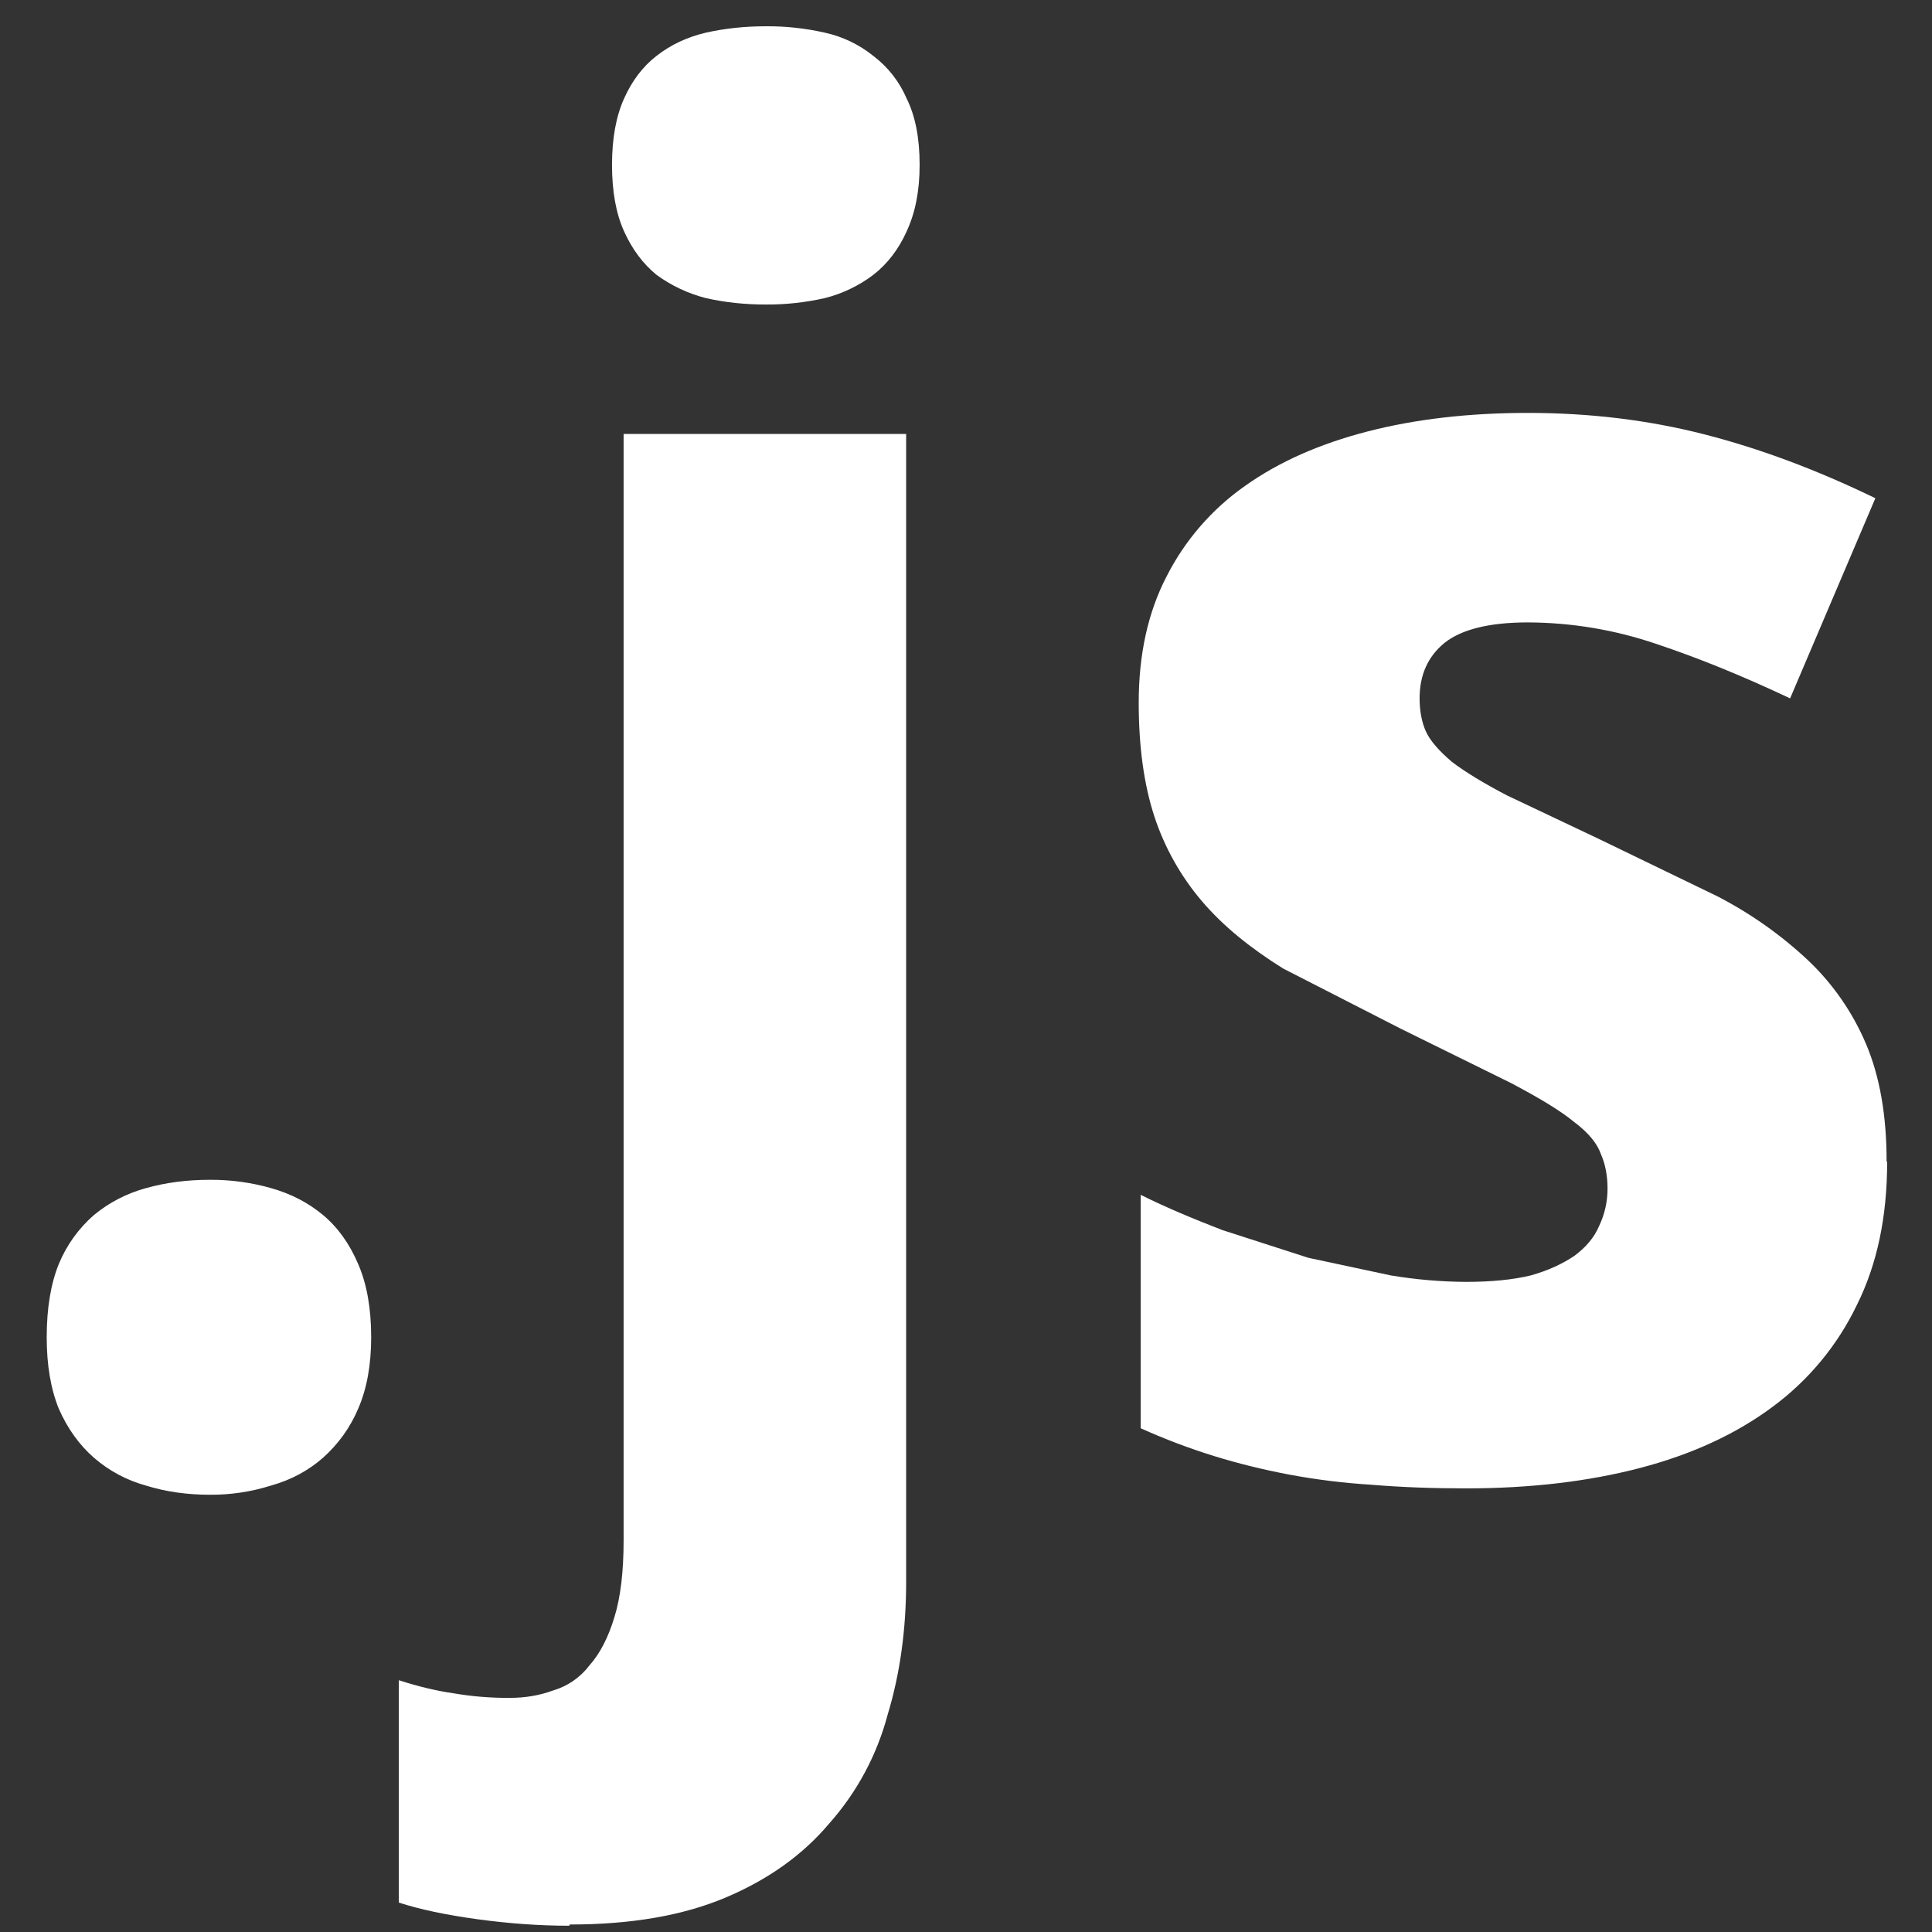 <svg width="50" height="50" viewBox="0 0 50 50" fill="none" xmlns="http://www.w3.org/2000/svg">
<rect x="0" y="0" width="50" height="50" fill="#333333" stroke="none"/>
<path d="M1.209 34.609C1.209 33.859 1.314 33.227 1.521 32.714C1.722 32.226 2.034 31.791 2.432 31.444C2.826 31.12 3.284 30.883 3.776 30.749C4.289 30.605 4.839 30.533 5.432 30.533C5.968 30.53 6.5 30.602 7.015 30.749C7.526 30.892 7.975 31.124 8.359 31.444C8.743 31.764 9.046 32.188 9.27 32.714C9.493 33.227 9.606 33.858 9.606 34.609C9.606 35.328 9.493 35.944 9.27 36.456C9.065 36.942 8.753 37.376 8.359 37.727C7.976 38.063 7.528 38.302 7.015 38.446C6.503 38.607 5.969 38.688 5.432 38.684C4.839 38.684 4.289 38.606 3.776 38.446C3.28 38.31 2.821 38.064 2.432 37.727C2.048 37.391 1.745 36.967 1.521 36.456C1.314 35.946 1.209 35.331 1.209 34.609M14.734 49.838C13.953 49.838 13.175 49.781 12.359 49.67C11.543 49.559 10.864 49.414 10.322 49.239V43.484C10.817 43.644 11.281 43.756 11.728 43.821C12.211 43.904 12.7 43.944 13.19 43.941C13.59 43.941 13.965 43.878 14.315 43.749C14.689 43.639 15.018 43.413 15.253 43.102C15.525 42.799 15.74 42.383 15.9 41.855C16.059 41.344 16.139 40.68 16.139 39.864V11.231H23.451V40.942C23.451 42.174 23.292 43.324 22.971 44.38C22.694 45.422 22.177 46.385 21.46 47.192C20.773 48.008 19.878 48.645 18.773 49.111C17.668 49.577 16.328 49.806 14.745 49.806M15.839 4.269C15.839 3.581 15.943 3.014 16.151 2.55C16.359 2.086 16.639 1.719 16.99 1.447C17.357 1.16 17.781 0.96 18.261 0.847C18.756 0.735 19.276 0.68 19.82 0.68C20.336 0.676 20.851 0.732 21.354 0.847C21.811 0.948 22.237 1.154 22.601 1.447C22.98 1.733 23.277 2.113 23.464 2.55C23.687 2.999 23.8 3.566 23.8 4.269C23.8 4.941 23.687 5.508 23.464 5.988C23.256 6.452 22.968 6.827 22.601 7.113C22.23 7.394 21.806 7.598 21.354 7.713C20.851 7.828 20.336 7.884 19.82 7.881C19.276 7.881 18.757 7.827 18.261 7.713C17.803 7.595 17.372 7.391 16.99 7.113C16.639 6.825 16.359 6.449 16.151 5.988C15.943 5.527 15.839 4.956 15.839 4.269M48.839 30.078C48.839 31.485 48.582 32.716 48.057 33.77C47.556 34.815 46.807 35.72 45.875 36.408C44.931 37.111 43.789 37.639 42.445 37.991C41.101 38.342 39.601 38.519 37.937 38.519C37.057 38.519 36.242 38.488 35.492 38.425C34.776 38.381 34.063 38.293 33.357 38.161C32.685 38.033 32.039 37.874 31.415 37.681C30.77 37.481 30.137 37.241 29.521 36.963V30.922C30.193 31.258 30.896 31.547 31.631 31.833L33.861 32.552L35.995 33.008C36.637 33.115 37.286 33.171 37.937 33.175C38.593 33.175 39.153 33.12 39.615 33.008C40.079 32.88 40.454 32.696 40.74 32.505C41.043 32.281 41.261 32.025 41.387 31.724C41.53 31.424 41.603 31.096 41.603 30.764C41.603 30.428 41.547 30.133 41.435 29.877C41.342 29.605 41.123 29.325 40.74 29.038C40.373 28.735 39.829 28.413 39.109 28.031L36.256 26.625L33.209 25.066C32.362 24.538 31.659 23.972 31.1 23.316C30.555 22.674 30.139 21.933 29.876 21.133C29.604 20.302 29.47 19.32 29.47 18.183C29.47 16.936 29.709 15.849 30.189 14.922C30.665 13.983 31.364 13.176 32.226 12.572C33.106 11.947 34.16 11.485 35.392 11.166C36.639 10.845 38.022 10.686 39.54 10.686C41.139 10.686 42.657 10.87 44.096 11.238C45.535 11.605 47.014 12.156 48.534 12.894L46.328 18.074C45.112 17.499 43.953 17.027 42.851 16.66C41.785 16.298 40.667 16.112 39.542 16.108C38.551 16.108 37.831 16.285 37.386 16.636C36.954 16.988 36.739 17.467 36.739 18.074C36.739 18.394 36.795 18.699 36.906 18.938C37.018 19.178 37.242 19.433 37.578 19.719C37.914 19.975 38.386 20.263 38.992 20.581L41.367 21.706L44.435 23.191C45.291 23.631 46.082 24.188 46.785 24.846C47.435 25.46 47.95 26.204 48.297 27.028C48.648 27.86 48.825 28.867 48.825 30.05" fill="white"/>
</svg>
